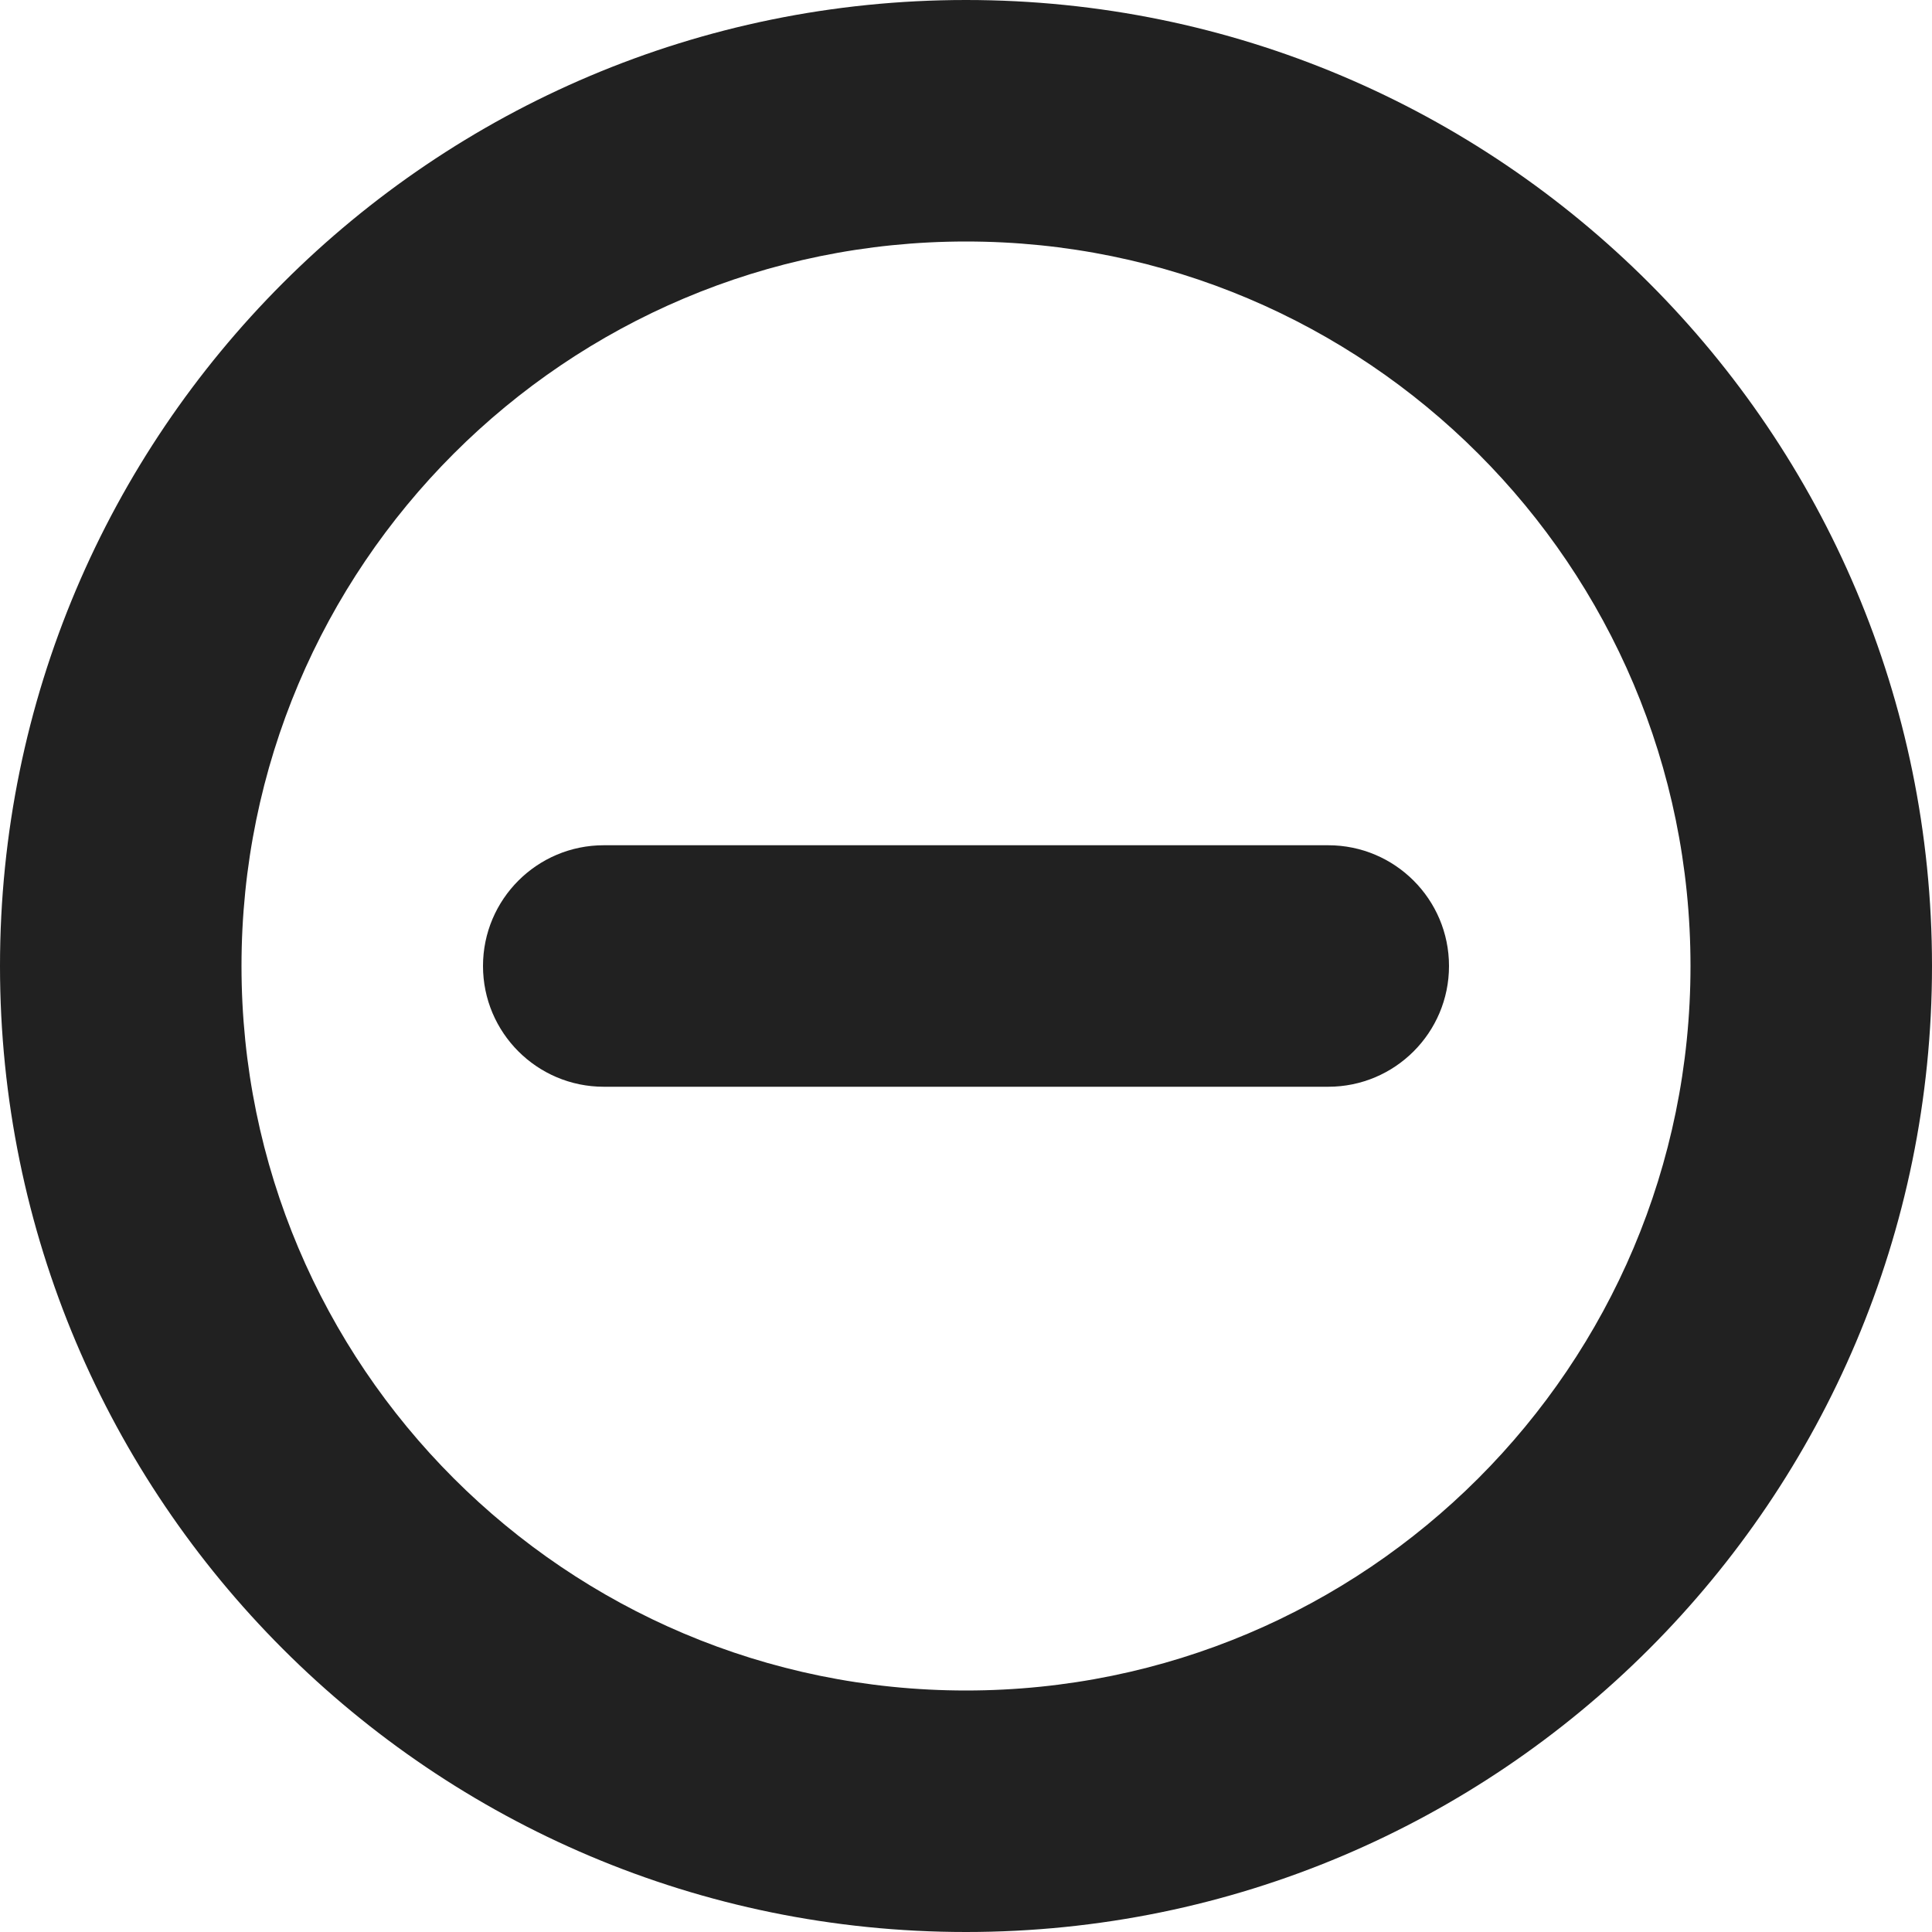 <svg width="24" height="24" viewBox="0 0 24 24" fill="none" xmlns="http://www.w3.org/2000/svg">
<path d="M12 0C5.373 0 0 5.373 0 12C0 18.627 5.373 24 12 24C18.627 24 24 18.627 24 12C24 5.373 18.627 0 12 0ZM3 12C3 7.029 7.029 3 12 3C16.971 3 21 7.029 21 12C21 16.971 16.971 21 12 21C7.029 21 3 16.971 3 12ZM6 12C6 11.172 6.672 10.5 7.5 10.5H16.5C17.328 10.5 18 11.172 18 12C18 12.828 17.328 13.5 16.5 13.5H7.5C6.672 13.5 6 12.828 6 12Z" fill="#212121"/>
</svg>
